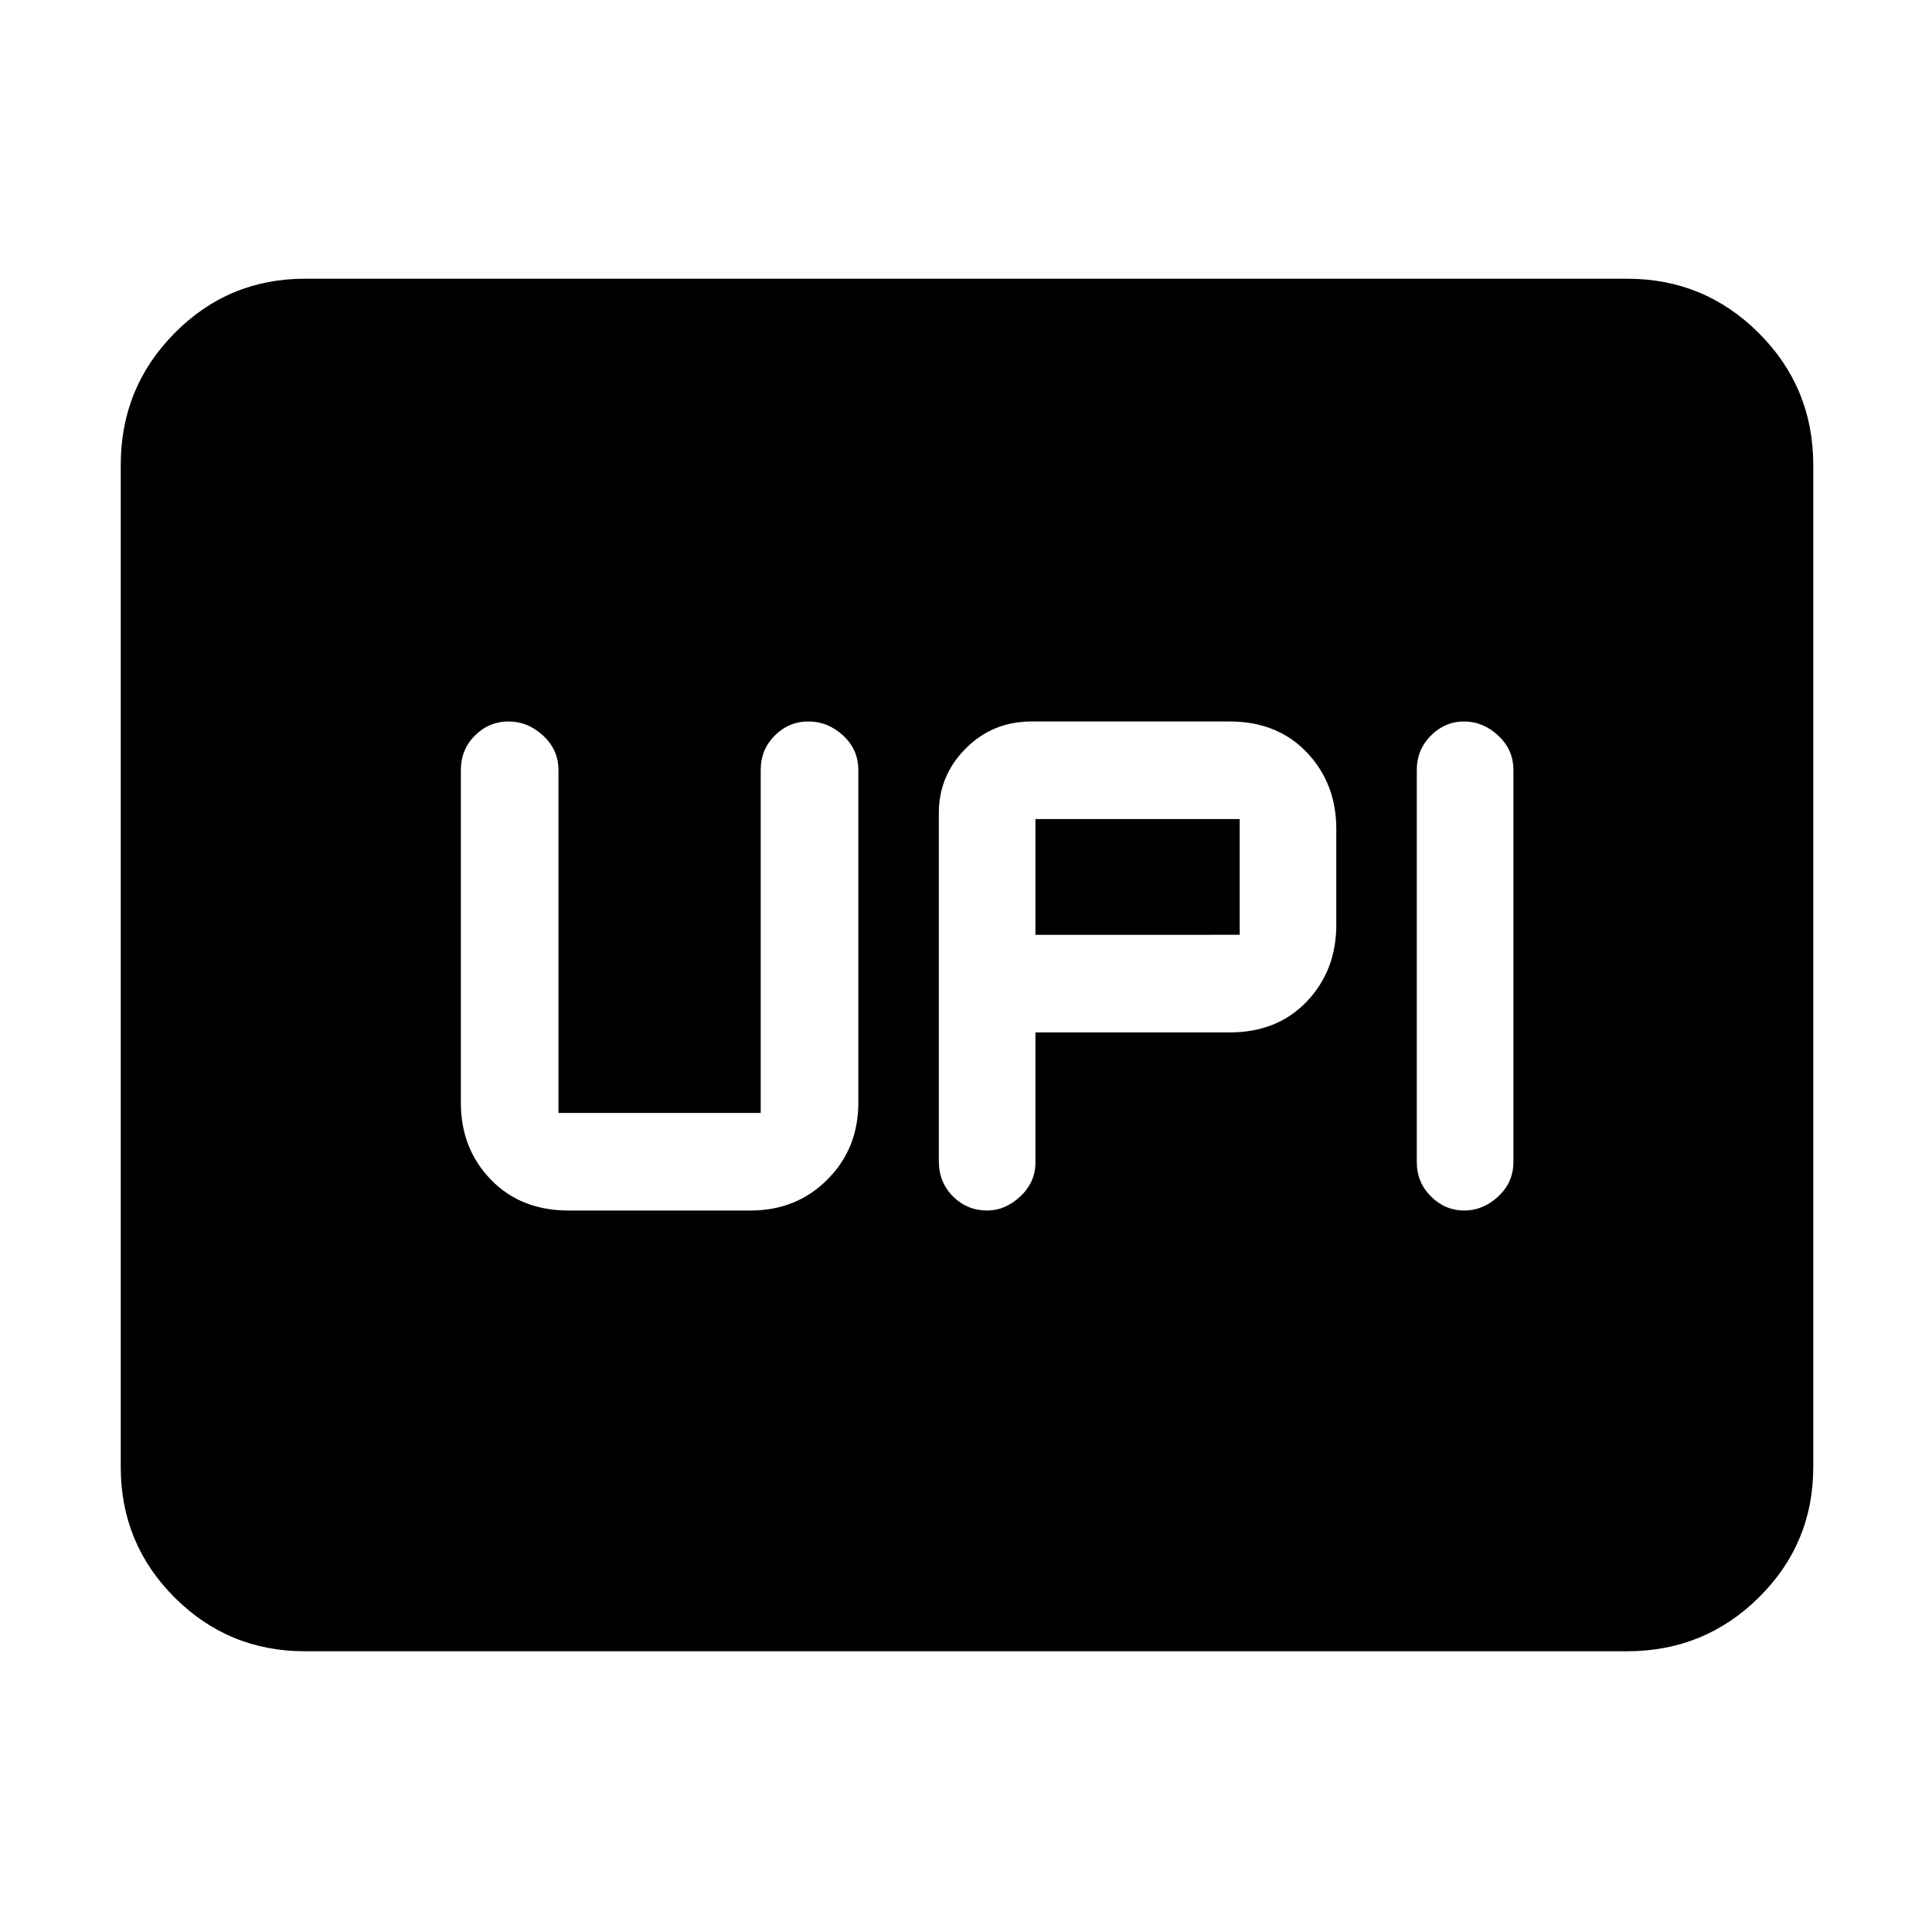 <svg xmlns="http://www.w3.org/2000/svg" height="48" viewBox="0 -960 960 960" width="48"><path d="M490.52-358.5q8.98 0 16.48-7.02 7.5-7.01 7.5-16.88V-447H611q23.72 0 38.36-15.38T664-500.5V-548q0-22.74-14.64-38.12Q634.72-601.5 611-601.5h-98.5q-19.25 0-32.62 13.41Q466.5-574.67 466.5-556v173q0 10.47 7.02 17.48 7.03 7.02 17 7.02Zm237 0q9.48 0 16.98-7.02 7.5-7.01 7.5-17.04v-194.88q0-10.03-7.52-17.04-7.53-7.02-17-7.02-9.48 0-16.48 7.02-7 7.01-7 17.04v194.88q0 10.03 7.02 17.04 7.03 7.02 16.5 7.02Zm-213.02-137V-553H616v57.5H514.5Zm-232 137H373q22.74 0 38.12-15.38Q426.5-389.26 426.5-412v-165.39q0-10.16-7.56-17.14-7.57-6.97-17.25-6.97-9.69 0-16.69 6.97-7 6.98-7 17.03V-407H277.5v-170.42q0-9.91-7.56-17-7.57-7.08-17.25-7.08-9.69 0-16.69 6.97-7 6.98-7 17.14V-412q0 22.74 14.88 38.12 14.88 15.38 38.62 15.38Zm-131 219q-38.02 0-64.76-26.74Q60-192.98 60-231v-498q0-38.43 26.74-65.47 26.74-27.03 64.76-27.03h657q38.43 0 65.47 27.03Q901-767.43 901-729v498q0 38.02-27.03 64.76-27.04 26.74-65.47 26.74h-657Z"/></svg>